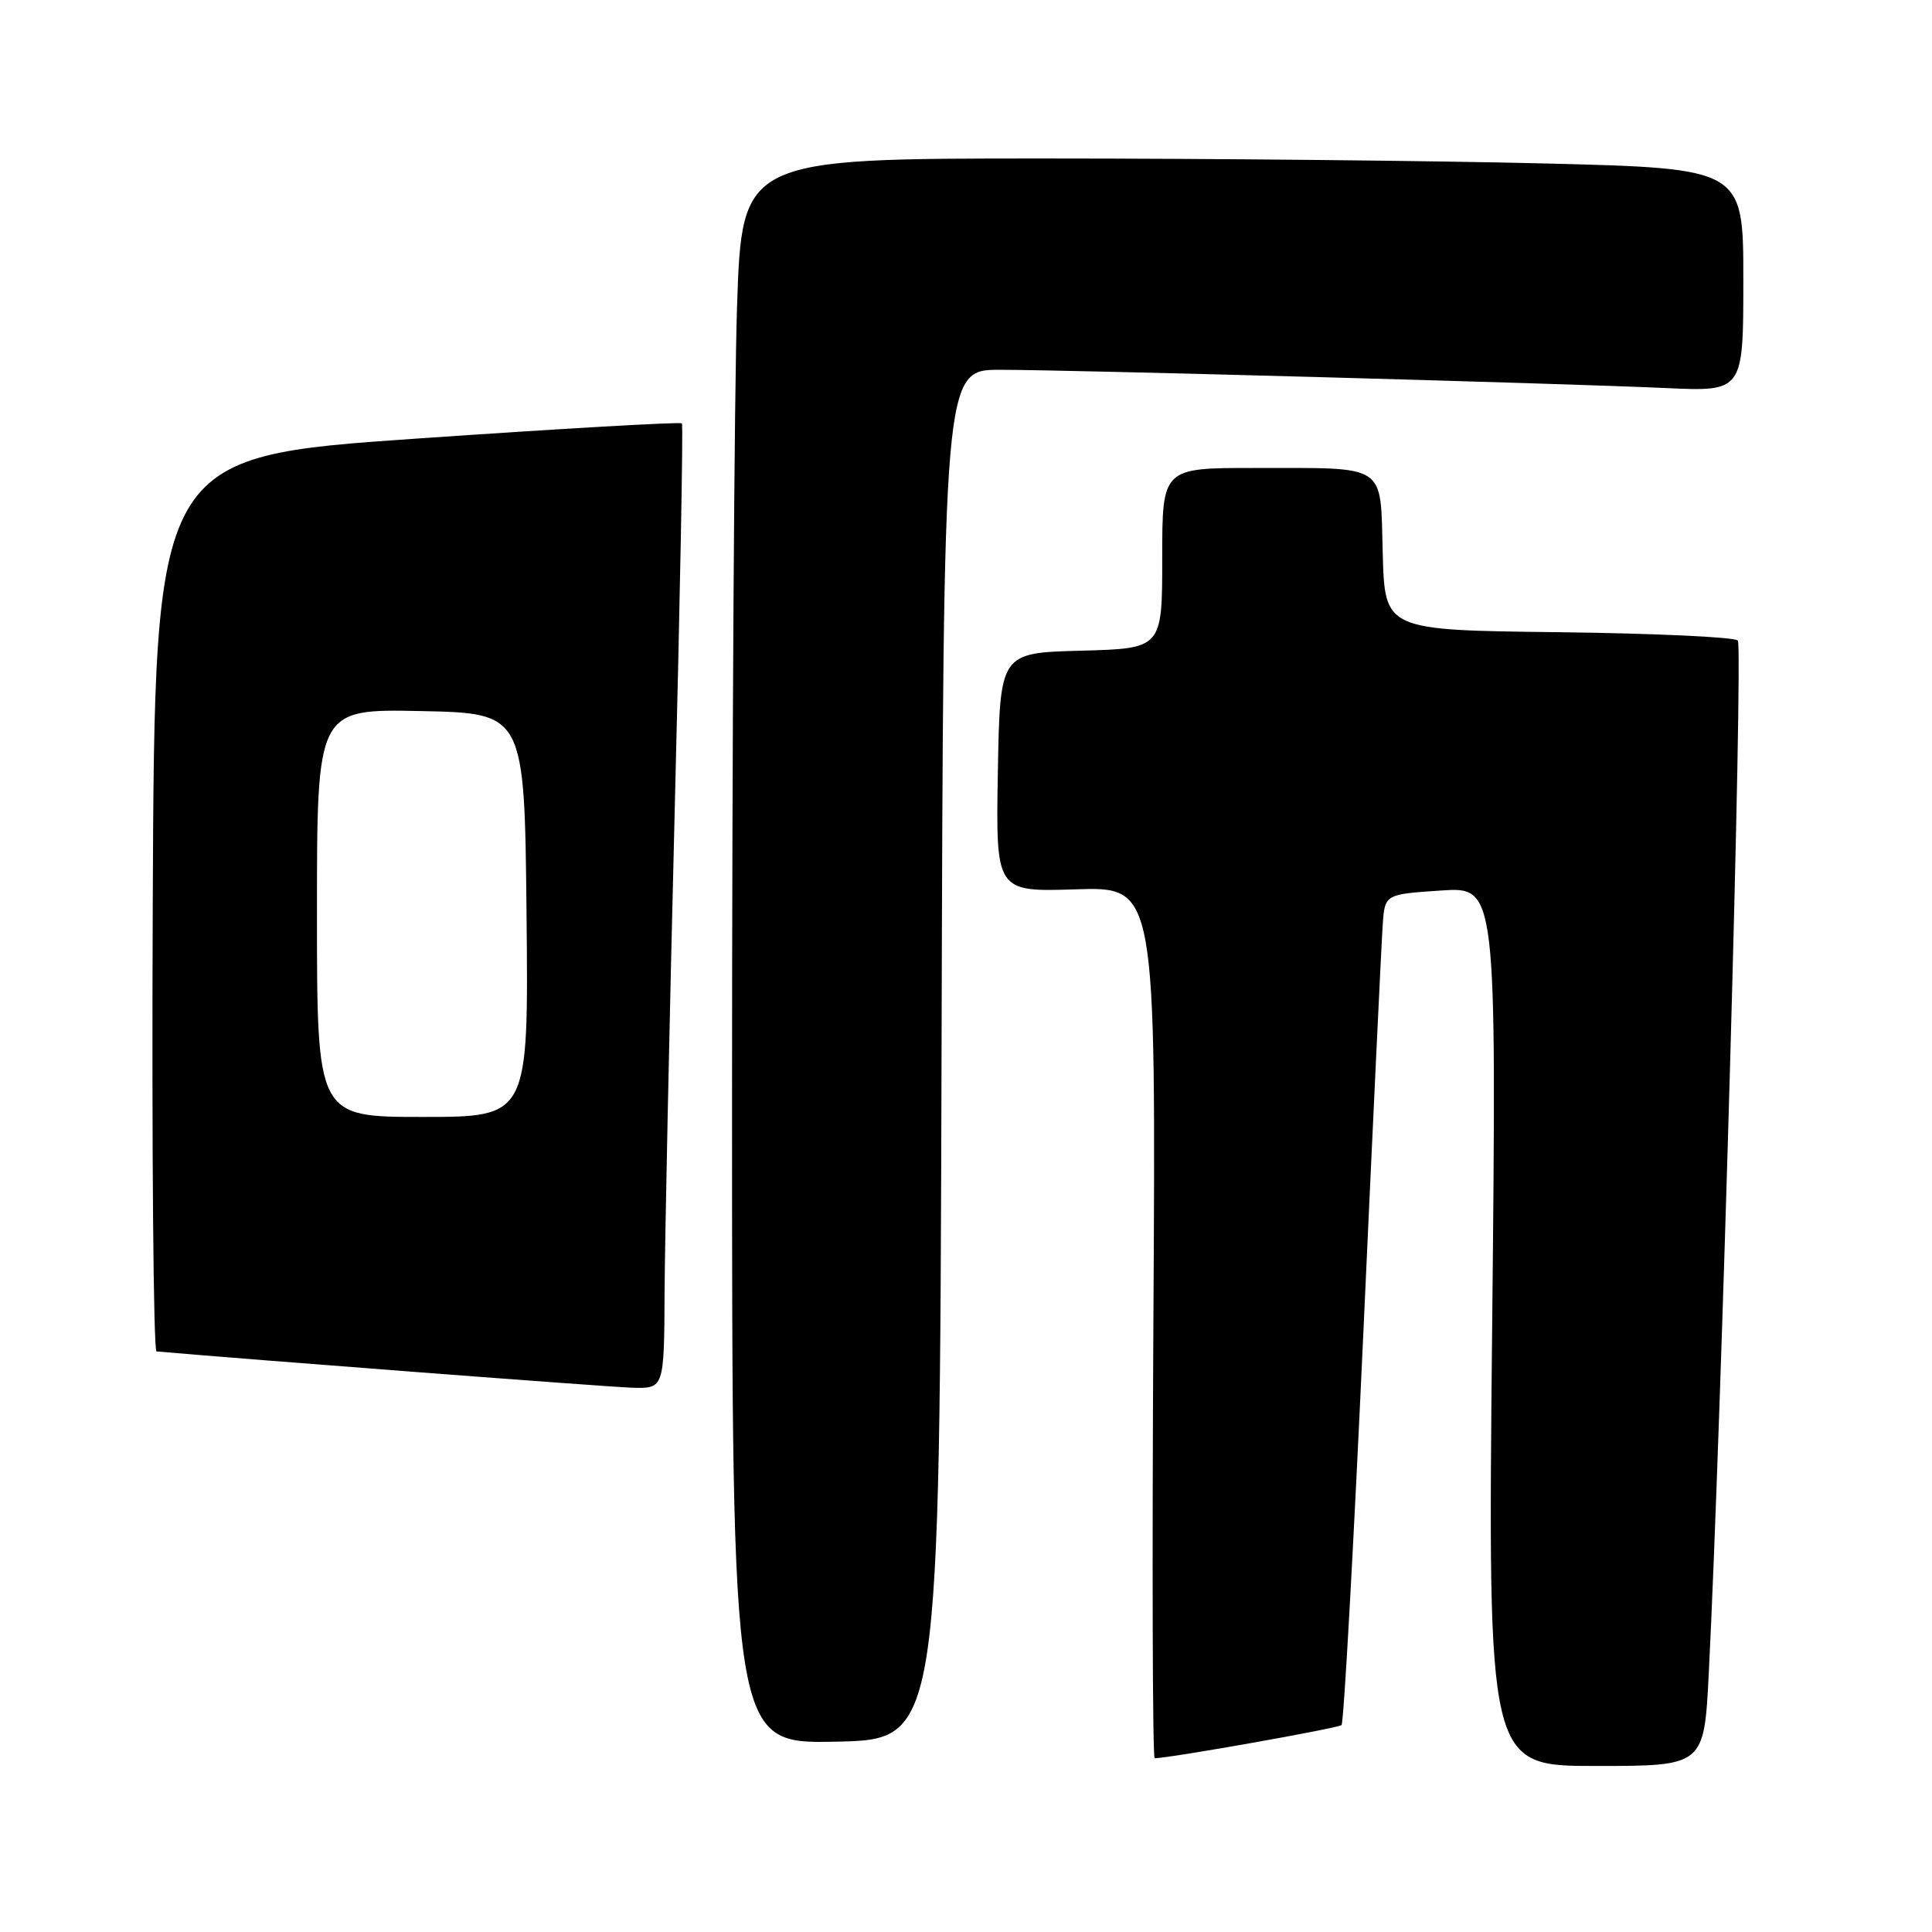 <?xml version="1.0" encoding="UTF-8" standalone="no"?>
<!DOCTYPE svg PUBLIC "-//W3C//DTD SVG 1.1//EN" "http://www.w3.org/Graphics/SVG/1.1/DTD/svg11.dtd" >
<svg xmlns="http://www.w3.org/2000/svg" xmlns:xlink="http://www.w3.org/1999/xlink" version="1.1" viewBox="0 0 256 256">
 <g >
 <path fill="currentColor"
d=" M 226.42 221.75 C 228.10 188.47 230.99 85.59 230.27 84.87 C 229.81 84.41 219.10 83.92 206.47 83.77 C 183.50 83.50 183.50 83.50 183.22 73.36 C 182.88 61.26 184.03 62.03 166.25 62.01 C 154.00 62.00 154.00 62.00 154.00 73.97 C 154.00 85.93 154.00 85.93 143.25 86.22 C 132.50 86.50 132.50 86.50 132.22 102.34 C 131.95 118.18 131.95 118.18 142.56 117.84 C 153.17 117.50 153.17 117.50 152.83 175.25 C 152.65 207.01 152.72 232.99 153.00 232.98 C 155.43 232.89 177.34 228.99 177.76 228.58 C 178.06 228.28 179.34 205.19 180.62 177.27 C 181.89 149.35 183.06 124.70 183.22 122.50 C 183.50 118.50 183.50 118.50 190.91 118.00 C 198.31 117.50 198.31 117.50 197.72 175.75 C 197.13 234.00 197.13 234.00 211.47 234.00 C 225.80 234.00 225.80 234.00 226.42 221.75 Z  M 124.76 139.75 C 125.01 49.00 125.01 49.00 132.52 49.00 C 141.74 49.00 206.66 50.78 220.75 51.42 C 231.00 51.89 231.00 51.89 231.00 37.10 C 231.00 22.32 231.00 22.32 204.75 21.66 C 190.31 21.30 160.46 21.00 138.41 21.00 C 98.32 21.00 98.32 21.00 97.66 40.66 C 97.30 51.47 97.00 98.74 97.00 145.69 C 97.00 231.06 97.00 231.06 110.75 230.78 C 124.50 230.50 124.50 230.50 124.76 139.75 Z  M 88.06 171.25 C 88.10 164.24 88.70 135.55 89.40 107.50 C 90.11 79.45 90.54 56.32 90.36 56.10 C 90.18 55.88 74.39 56.79 55.27 58.11 C 20.50 60.51 20.50 60.51 20.24 119.76 C 20.10 152.34 20.33 179.03 20.74 179.07 C 32.80 180.13 80.69 183.79 83.75 183.88 C 88.00 184.00 88.00 184.00 88.06 171.25 Z  M 42.00 120.97 C 42.00 93.94 42.00 93.94 55.75 94.22 C 69.50 94.50 69.50 94.50 69.77 121.25 C 70.03 148.00 70.03 148.00 56.02 148.00 C 42.00 148.00 42.00 148.00 42.00 120.97 Z "/>
</g>
</svg>